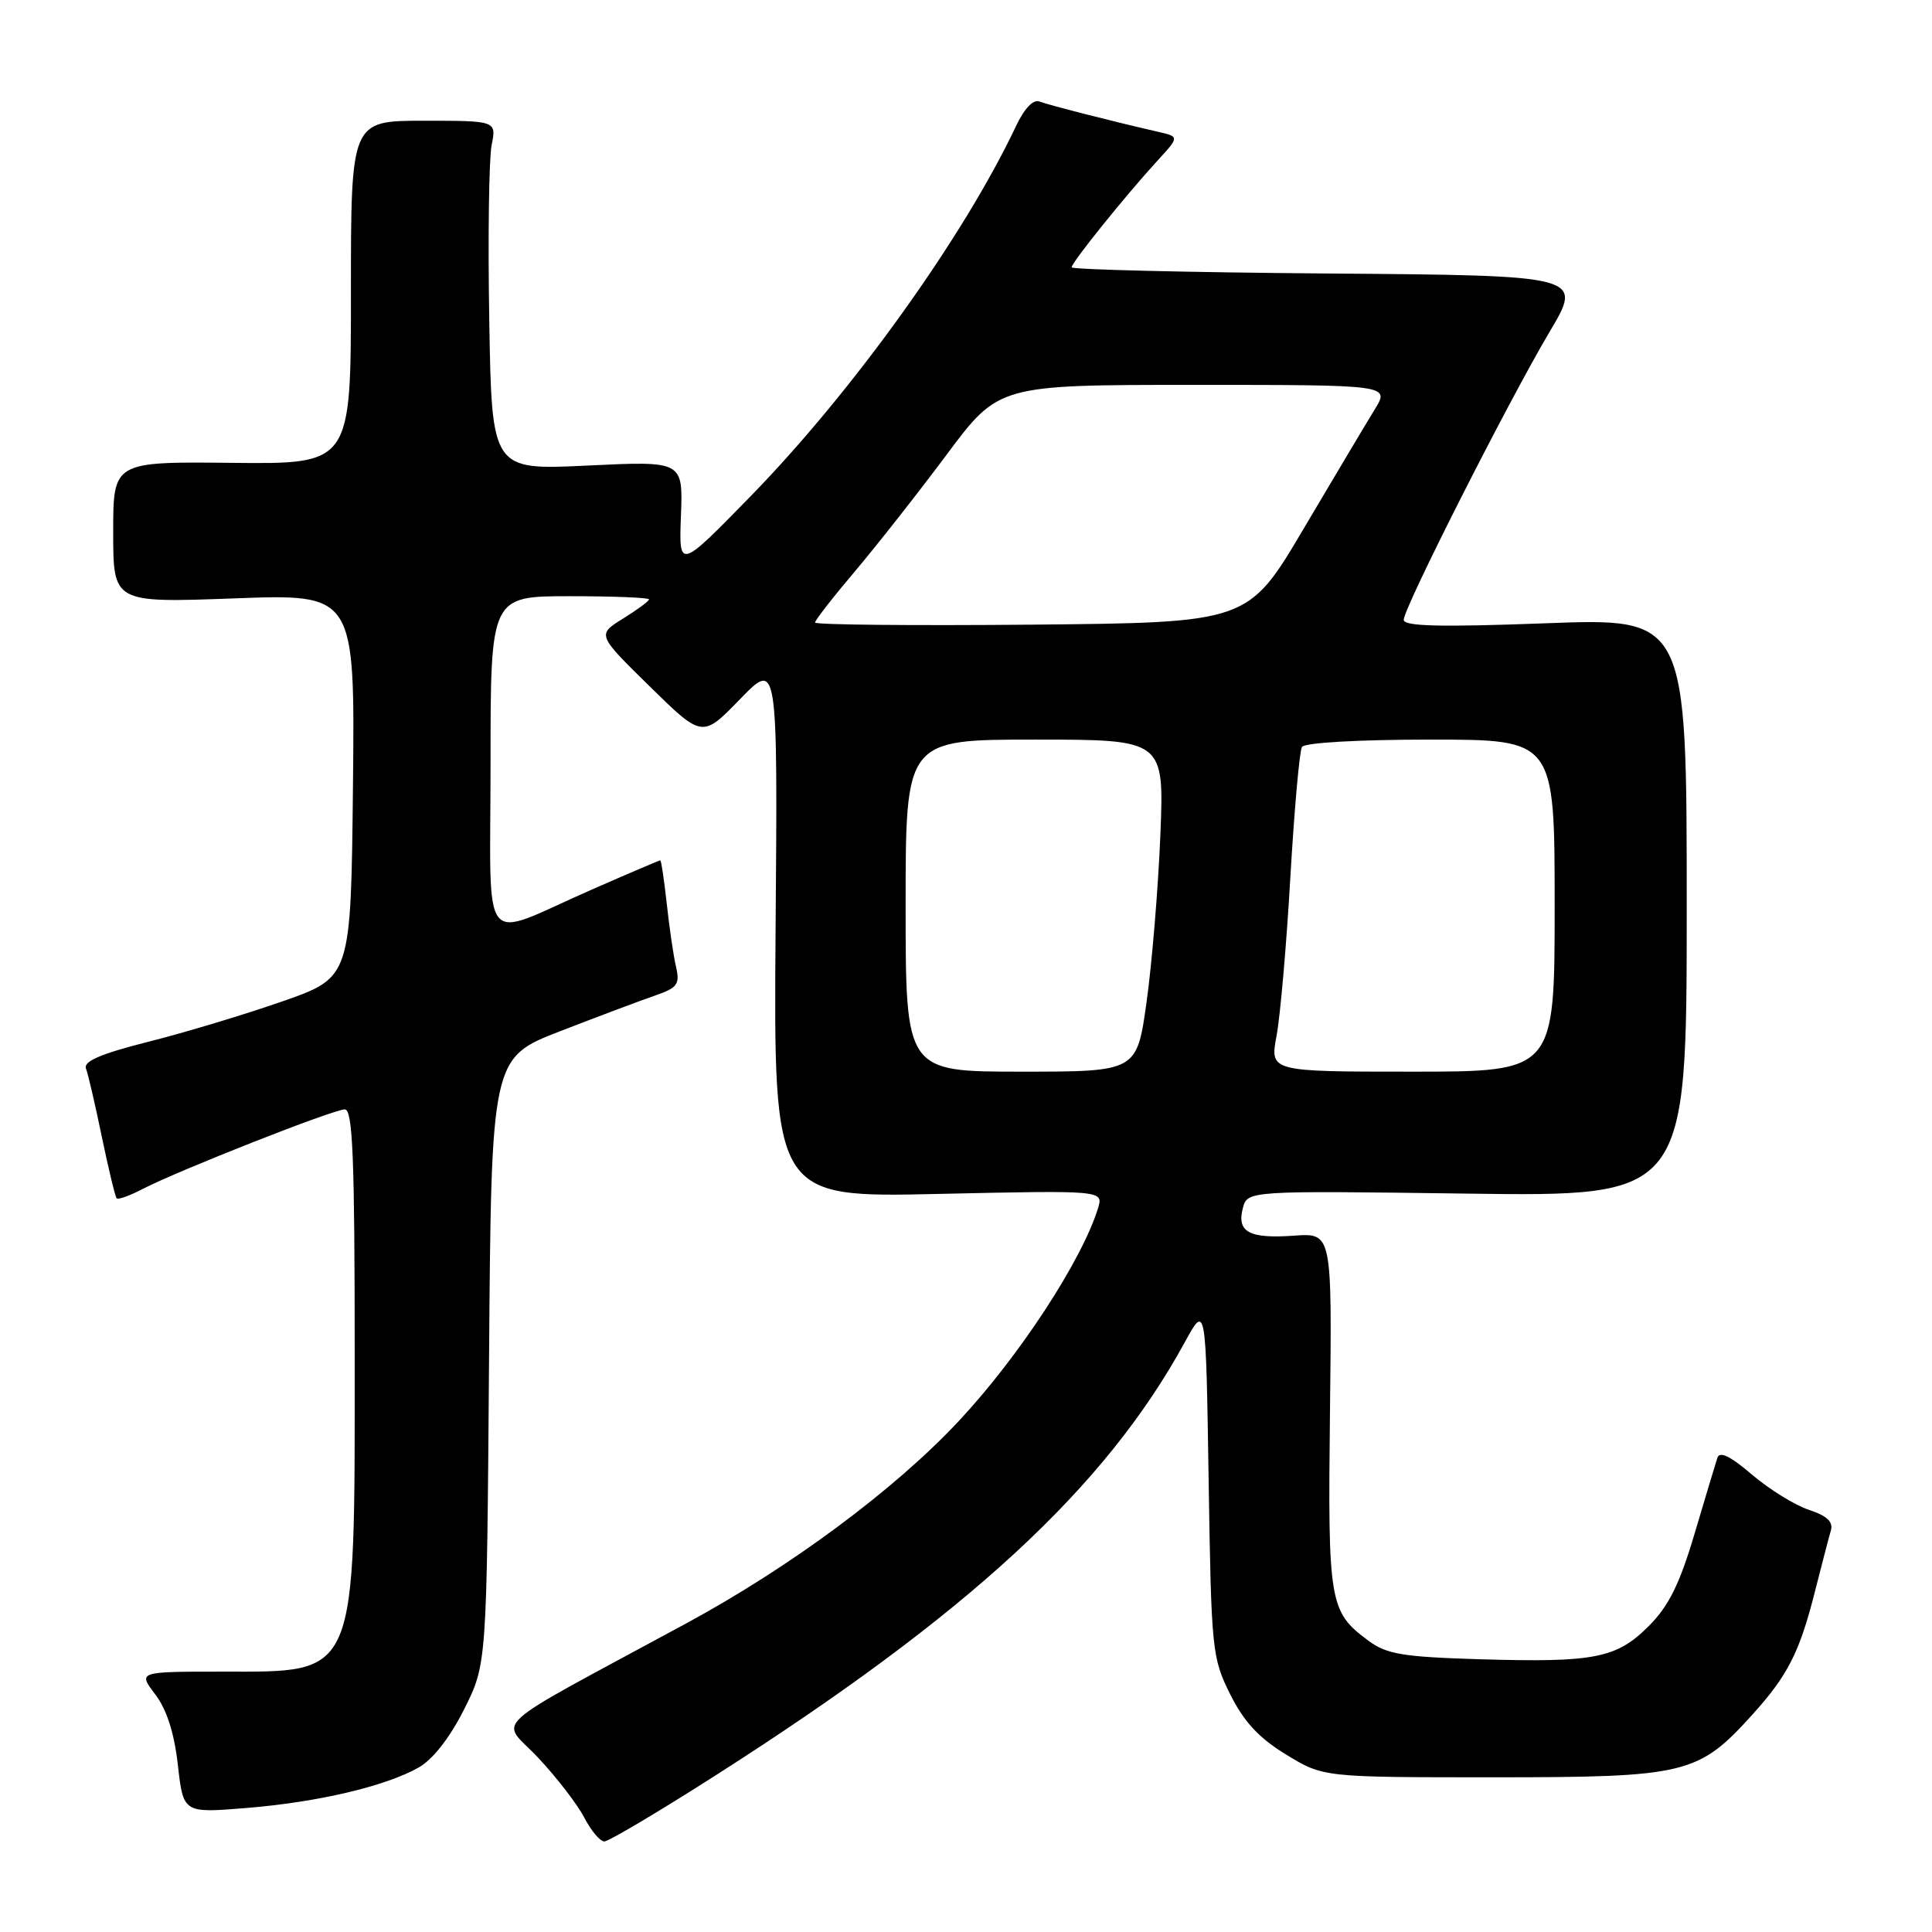 <?xml version="1.0" encoding="UTF-8" standalone="no"?>
<!DOCTYPE svg PUBLIC "-//W3C//DTD SVG 1.1//EN" "http://www.w3.org/Graphics/SVG/1.1/DTD/svg11.dtd" >
<svg xmlns="http://www.w3.org/2000/svg" xmlns:xlink="http://www.w3.org/1999/xlink" version="1.1" viewBox="0 0 256 256">
 <g >
 <path fill="currentColor"
d=" M 94.80 235.26 C 128.33 213.86 146.44 197.15 156.98 177.87 C 159.79 172.74 159.79 172.74 160.15 196.12 C 160.50 218.68 160.60 219.67 163.00 224.49 C 164.83 228.15 166.82 230.30 170.42 232.49 C 175.34 235.50 175.34 235.50 197.92 235.50 C 223.50 235.50 225.04 235.12 232.26 227.13 C 236.89 222.00 238.45 218.93 240.47 210.96 C 241.37 207.41 242.32 203.75 242.59 202.84 C 242.94 201.65 242.13 200.87 239.68 200.06 C 237.82 199.44 234.43 197.34 232.14 195.39 C 229.28 192.94 227.86 192.25 227.56 193.17 C 227.32 193.90 225.96 198.44 224.53 203.25 C 222.56 209.90 221.11 212.82 218.48 215.45 C 214.20 219.74 211.29 220.31 196.10 219.86 C 185.87 219.55 183.74 219.20 181.32 217.40 C 176.12 213.54 175.94 212.43 176.23 186.94 C 176.50 163.38 176.50 163.38 171.50 163.73 C 165.53 164.16 163.86 163.26 164.68 160.10 C 165.29 157.77 165.29 157.77 194.40 158.16 C 223.50 158.55 223.50 158.55 223.50 120.22 C 223.50 81.88 223.50 81.88 204.75 82.59 C 190.80 83.11 186.00 82.99 186.00 82.13 C 186.00 80.55 199.84 53.23 205.31 44.00 C 209.77 36.50 209.77 36.50 175.88 36.24 C 157.25 36.09 142.00 35.72 142.00 35.42 C 142.00 34.77 149.07 25.99 153.36 21.30 C 156.29 18.11 156.29 18.11 153.39 17.45 C 147.40 16.08 139.02 13.94 137.73 13.45 C 136.91 13.13 135.72 14.38 134.62 16.72 C 127.71 31.35 113.05 51.80 99.55 65.66 C 89.95 75.50 89.95 75.50 90.23 68.29 C 90.50 61.08 90.50 61.08 77.83 61.69 C 65.16 62.30 65.16 62.30 64.83 42.40 C 64.64 31.46 64.79 21.04 65.14 19.25 C 65.79 16.00 65.79 16.00 56.14 16.00 C 46.50 16.00 46.50 16.00 46.50 38.75 C 46.50 61.50 46.50 61.50 30.75 61.33 C 15.00 61.17 15.00 61.17 15.00 70.52 C 15.00 79.88 15.00 79.88 31.02 79.29 C 47.03 78.69 47.03 78.69 46.77 104.10 C 46.50 129.50 46.50 129.50 37.50 132.66 C 32.55 134.39 24.54 136.81 19.69 138.03 C 13.39 139.62 11.03 140.63 11.39 141.58 C 11.67 142.30 12.62 146.40 13.50 150.67 C 14.39 154.94 15.27 158.60 15.46 158.79 C 15.66 158.99 17.23 158.42 18.96 157.52 C 23.72 155.06 44.19 147.00 45.69 147.00 C 46.74 147.00 47.00 153.36 47.00 179.53 C 47.00 222.65 47.48 221.50 29.49 221.50 C 18.28 221.50 18.28 221.50 20.56 224.50 C 22.09 226.50 23.09 229.62 23.57 233.88 C 24.29 240.25 24.29 240.25 32.63 239.57 C 42.12 238.80 51.10 236.69 55.50 234.19 C 57.37 233.12 59.63 230.22 61.50 226.49 C 64.50 220.50 64.50 220.50 64.80 180.33 C 65.10 140.17 65.10 140.17 74.30 136.61 C 79.36 134.65 85.00 132.53 86.84 131.90 C 89.76 130.89 90.11 130.41 89.58 128.12 C 89.24 126.68 88.69 122.91 88.35 119.75 C 88.00 116.59 87.62 114.00 87.49 114.00 C 87.36 114.00 83.26 115.75 78.38 117.89 C 63.33 124.50 65.00 126.60 65.00 101.07 C 65.00 79.00 65.00 79.00 75.50 79.00 C 81.28 79.00 86.00 79.19 86.00 79.42 C 86.00 79.65 84.45 80.79 82.55 81.97 C 79.11 84.10 79.11 84.10 86.08 90.94 C 93.06 97.79 93.06 97.79 98.05 92.65 C 103.05 87.50 103.05 87.50 102.77 123.09 C 102.50 158.69 102.50 158.69 124.36 158.20 C 146.22 157.72 146.22 157.72 145.49 160.11 C 143.34 167.05 135.02 179.77 127.04 188.30 C 118.55 197.38 104.81 207.58 91.00 215.07 C 63.77 229.83 66.29 227.54 71.33 232.93 C 73.78 235.54 76.52 239.11 77.42 240.84 C 78.32 242.58 79.51 244.00 80.08 244.00 C 80.64 244.00 87.27 240.07 94.80 235.26 Z  M 120.00 120.00 C 120.00 98.00 120.00 98.00 137.13 98.00 C 154.27 98.00 154.27 98.00 153.75 110.75 C 153.46 117.76 152.64 127.66 151.93 132.75 C 150.64 142.00 150.64 142.00 135.32 142.00 C 120.00 142.00 120.00 142.00 120.00 120.00 Z  M 169.15 137.25 C 169.64 134.64 170.47 125.17 170.98 116.22 C 171.50 107.27 172.19 99.50 172.52 98.97 C 172.87 98.41 180.01 98.00 189.56 98.00 C 206.00 98.00 206.00 98.00 206.00 120.00 C 206.00 142.00 206.00 142.00 187.13 142.00 C 168.26 142.00 168.26 142.00 169.15 137.25 Z  M 108.00 82.49 C 108.00 82.19 110.37 79.14 113.27 75.72 C 116.16 72.30 121.64 65.34 125.43 60.25 C 132.33 51.00 132.33 51.00 158.25 51.00 C 184.16 51.00 184.16 51.00 182.16 54.25 C 181.06 56.04 176.84 63.12 172.77 70.00 C 165.39 82.50 165.39 82.50 136.69 82.77 C 120.91 82.91 108.00 82.79 108.00 82.49 Z "/>
</g>
</svg>